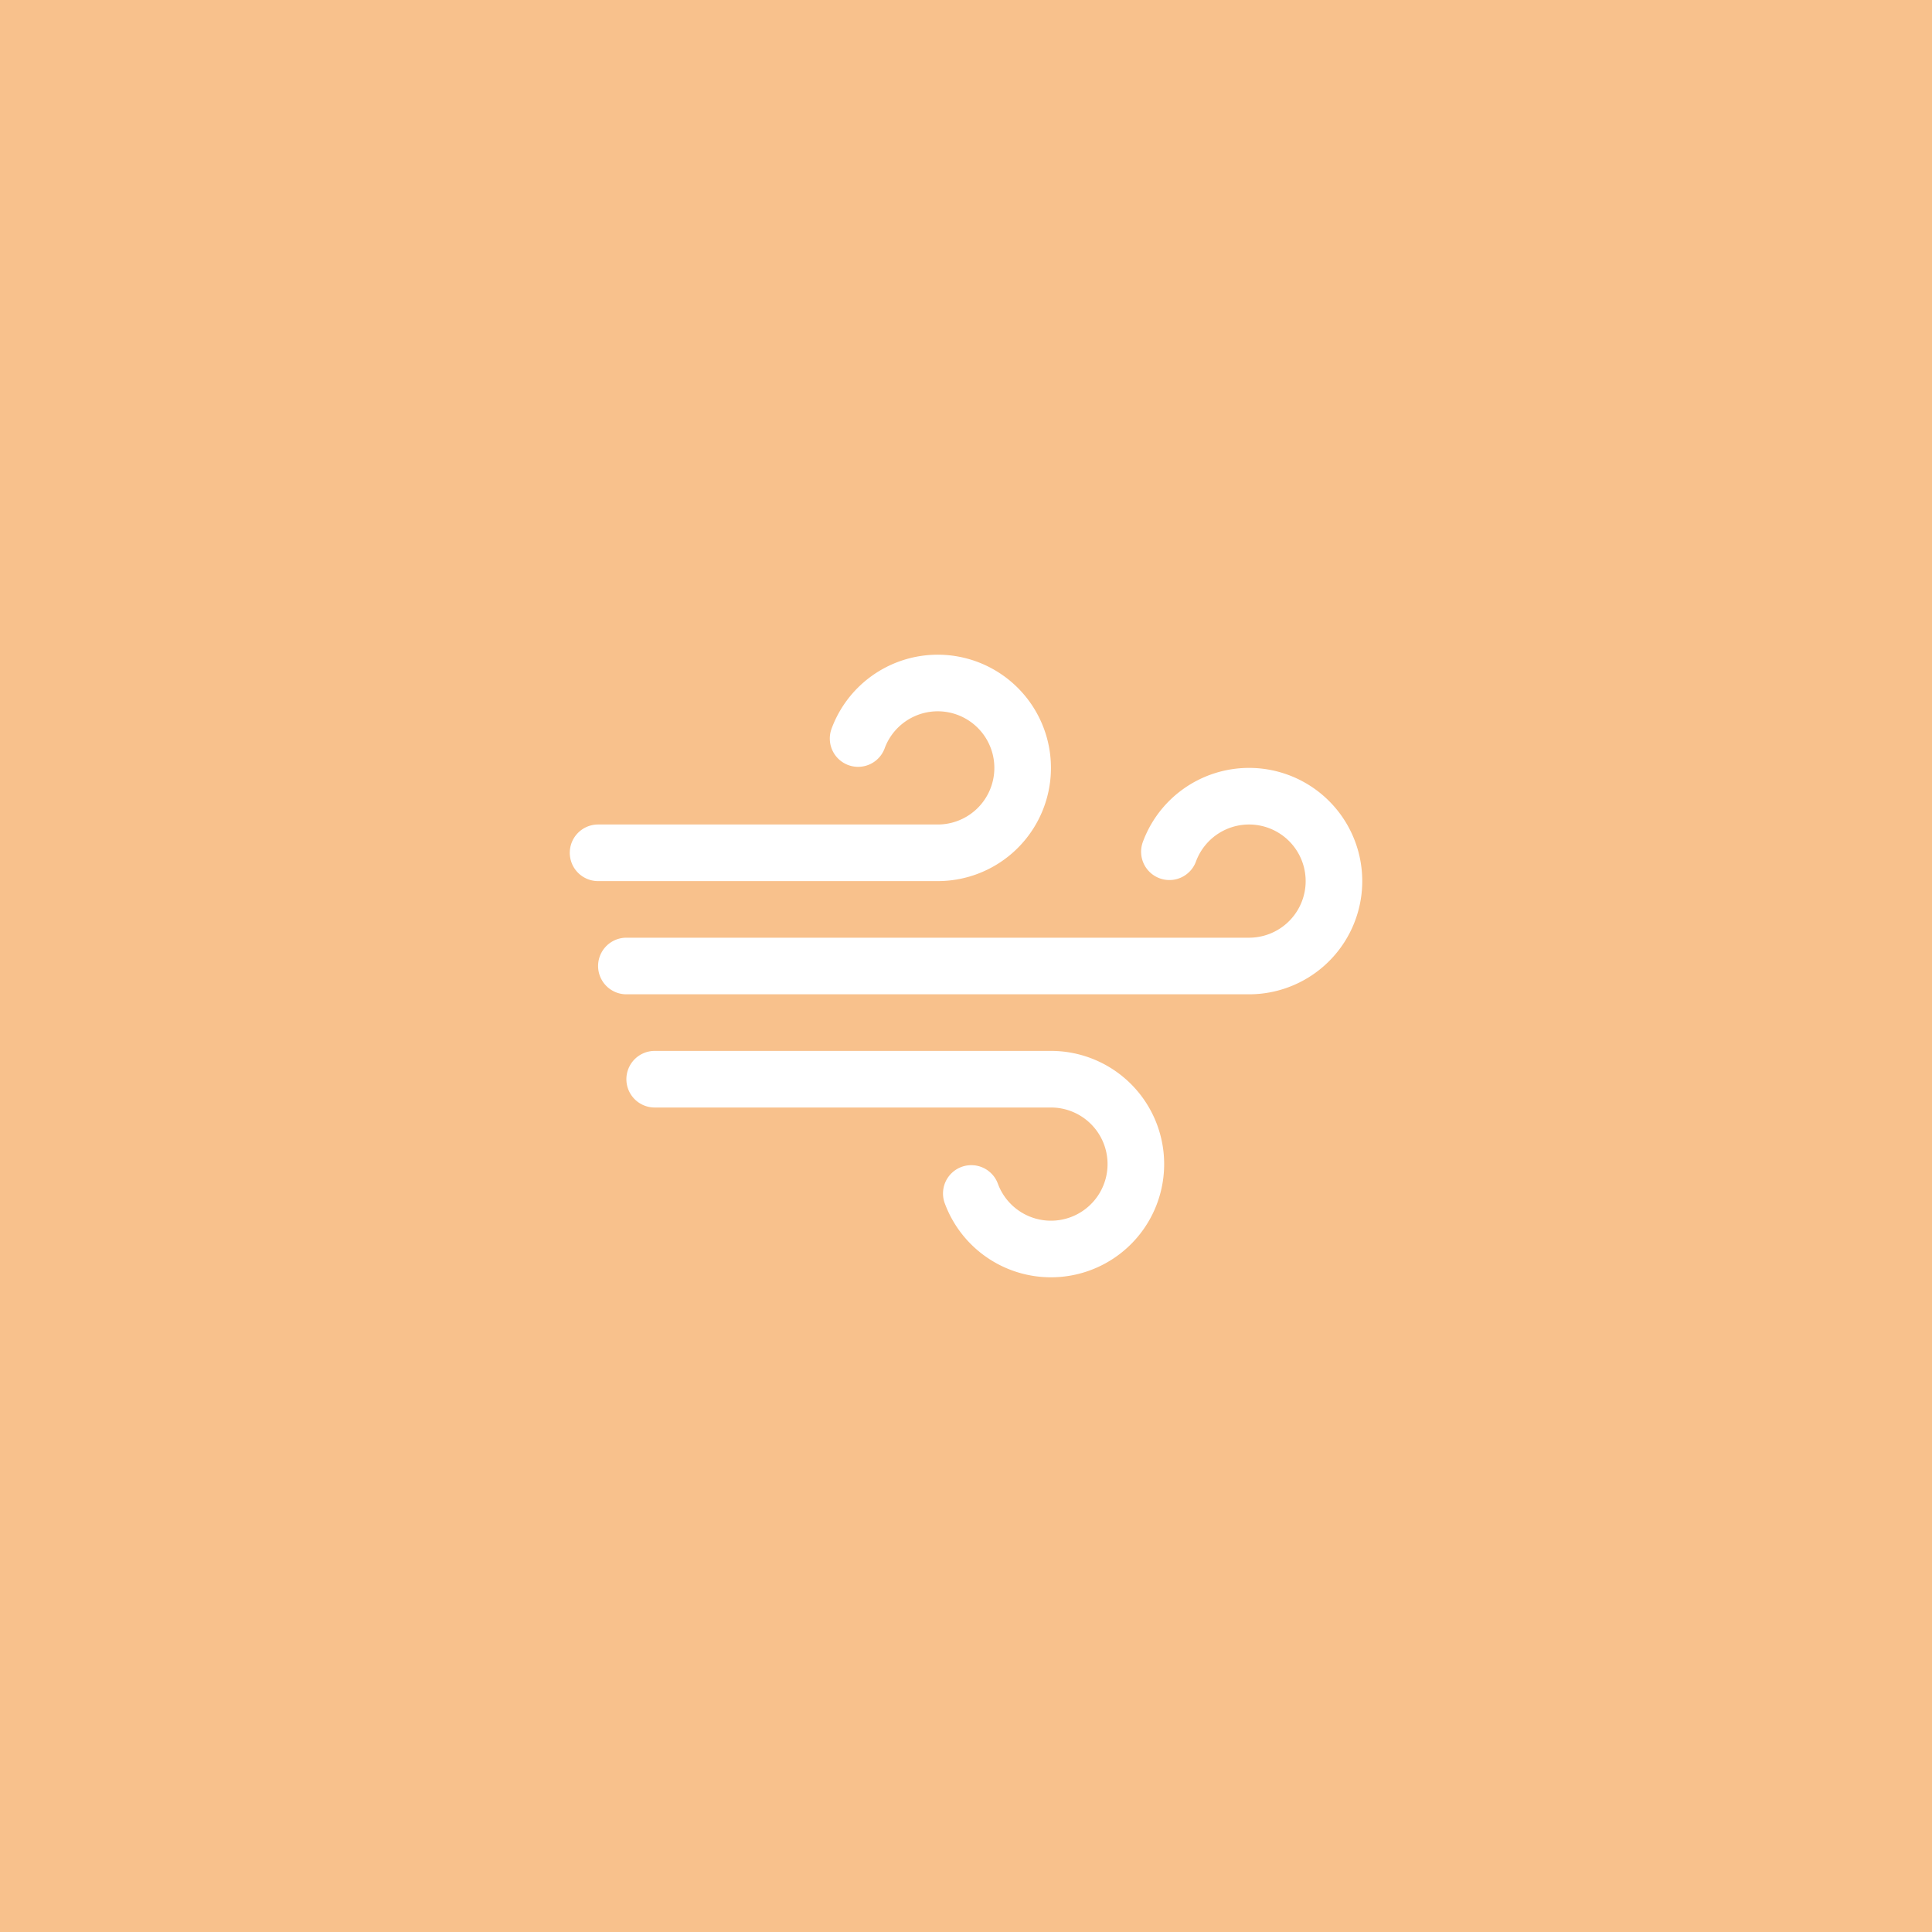 <svg xmlns="http://www.w3.org/2000/svg" width="192" height="192">
  <rect width="100%" height="100%" fill="#f8c18c" />
  <g fill="none" stroke="#fff" stroke-linecap="round" stroke-linejoin="round" stroke-width="16">
    <path stroke-width="5.625"
      d="M96.527 118.605a8.437 8.437 0 1 0 7.91-11.355H65.062M85.277 73.394a8.437 8.437 0 1 1 7.91 11.356h-33.75M116.214 84.644A8.437 8.437 0 1 1 124.124 96H62.25" />
  </g>
</svg>
